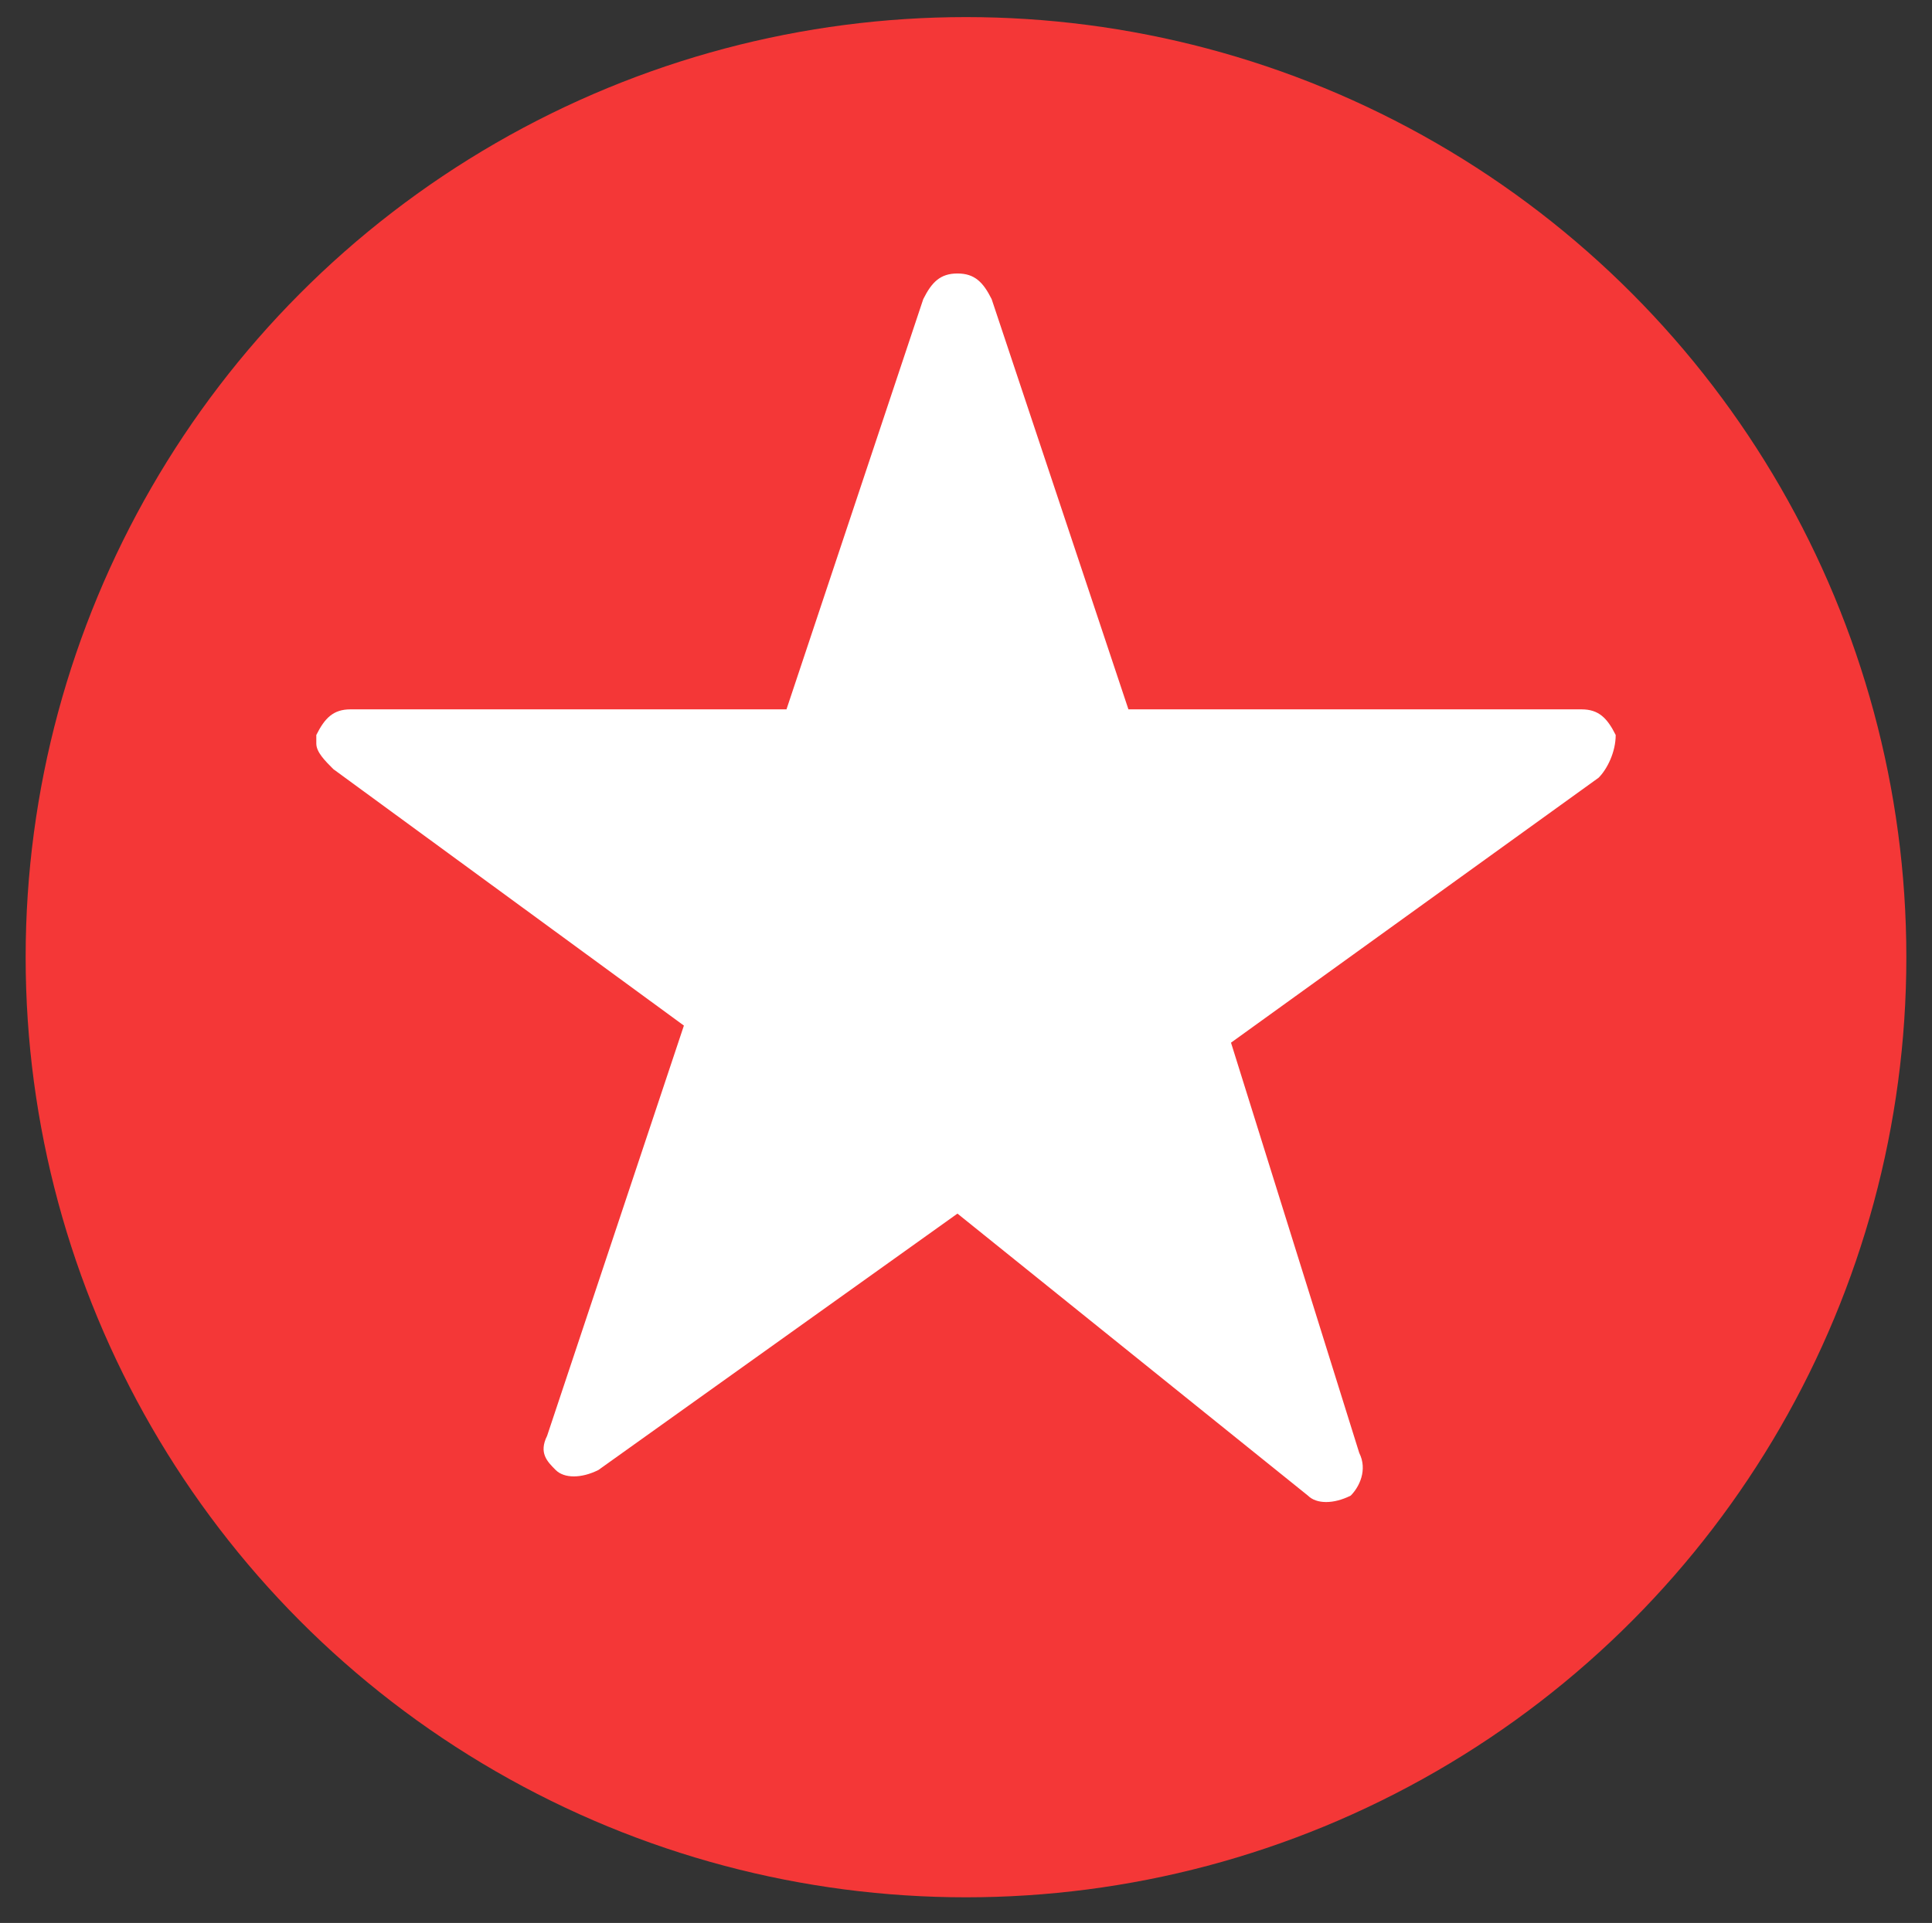 <?xml version="1.0" encoding="utf-8"?>
<!-- Generator: Adobe Illustrator 25.4.1, SVG Export Plug-In . SVG Version: 6.00 Build 0)  -->
<svg version="1.1" id="Layer_1" xmlns="http://www.w3.org/2000/svg" xmlns:xlink="http://www.w3.org/1999/xlink" x="0px" y="0px"
	 viewBox="0 0 22.6 22.5" style="enable-background:new 0 0 22.6 22.5;" xml:space="preserve">
<rect x="0" y="0" width="22.6" height="22.5" fill="#333333" stroke="none"/>
<style type="text/css">
	.st0{fill:#F43737;}
	.st1{fill:#FFFFFF;}
</style>
<g id="Group_115" transform="translate(-439)">
	<g id="Group_56" transform="translate(439)">
		<circle id="Ellipse_2" class="st0" cx="11.3" cy="11.2" r="11"/>
	</g>
	<path id="Path_84" class="st1" d="M454.3,17.5c0.1,0.1,0.3,0.1,0.5,0c0.1-0.1,0.2-0.3,0.1-0.5l-1.5-4.8l4.3-3.1
		c0.1-0.1,0.2-0.3,0.2-0.5c-0.1-0.2-0.2-0.3-0.4-0.3h-5.3l-1.6-4.8c-0.1-0.2-0.2-0.3-0.4-0.3c-0.2,0-0.3,0.1-0.4,0.3l-1.6,4.8h-5.1
		c-0.2,0-0.3,0.1-0.4,0.3c0,0,0,0.1,0,0.1c0,0.1,0.1,0.2,0.2,0.3l4.1,3l-1.6,4.8c-0.1,0.2,0,0.3,0.1,0.4c0.1,0.1,0.3,0.1,0.5,0
		l4.2-3L454.3,17.5z"/>
</g>
</svg>
